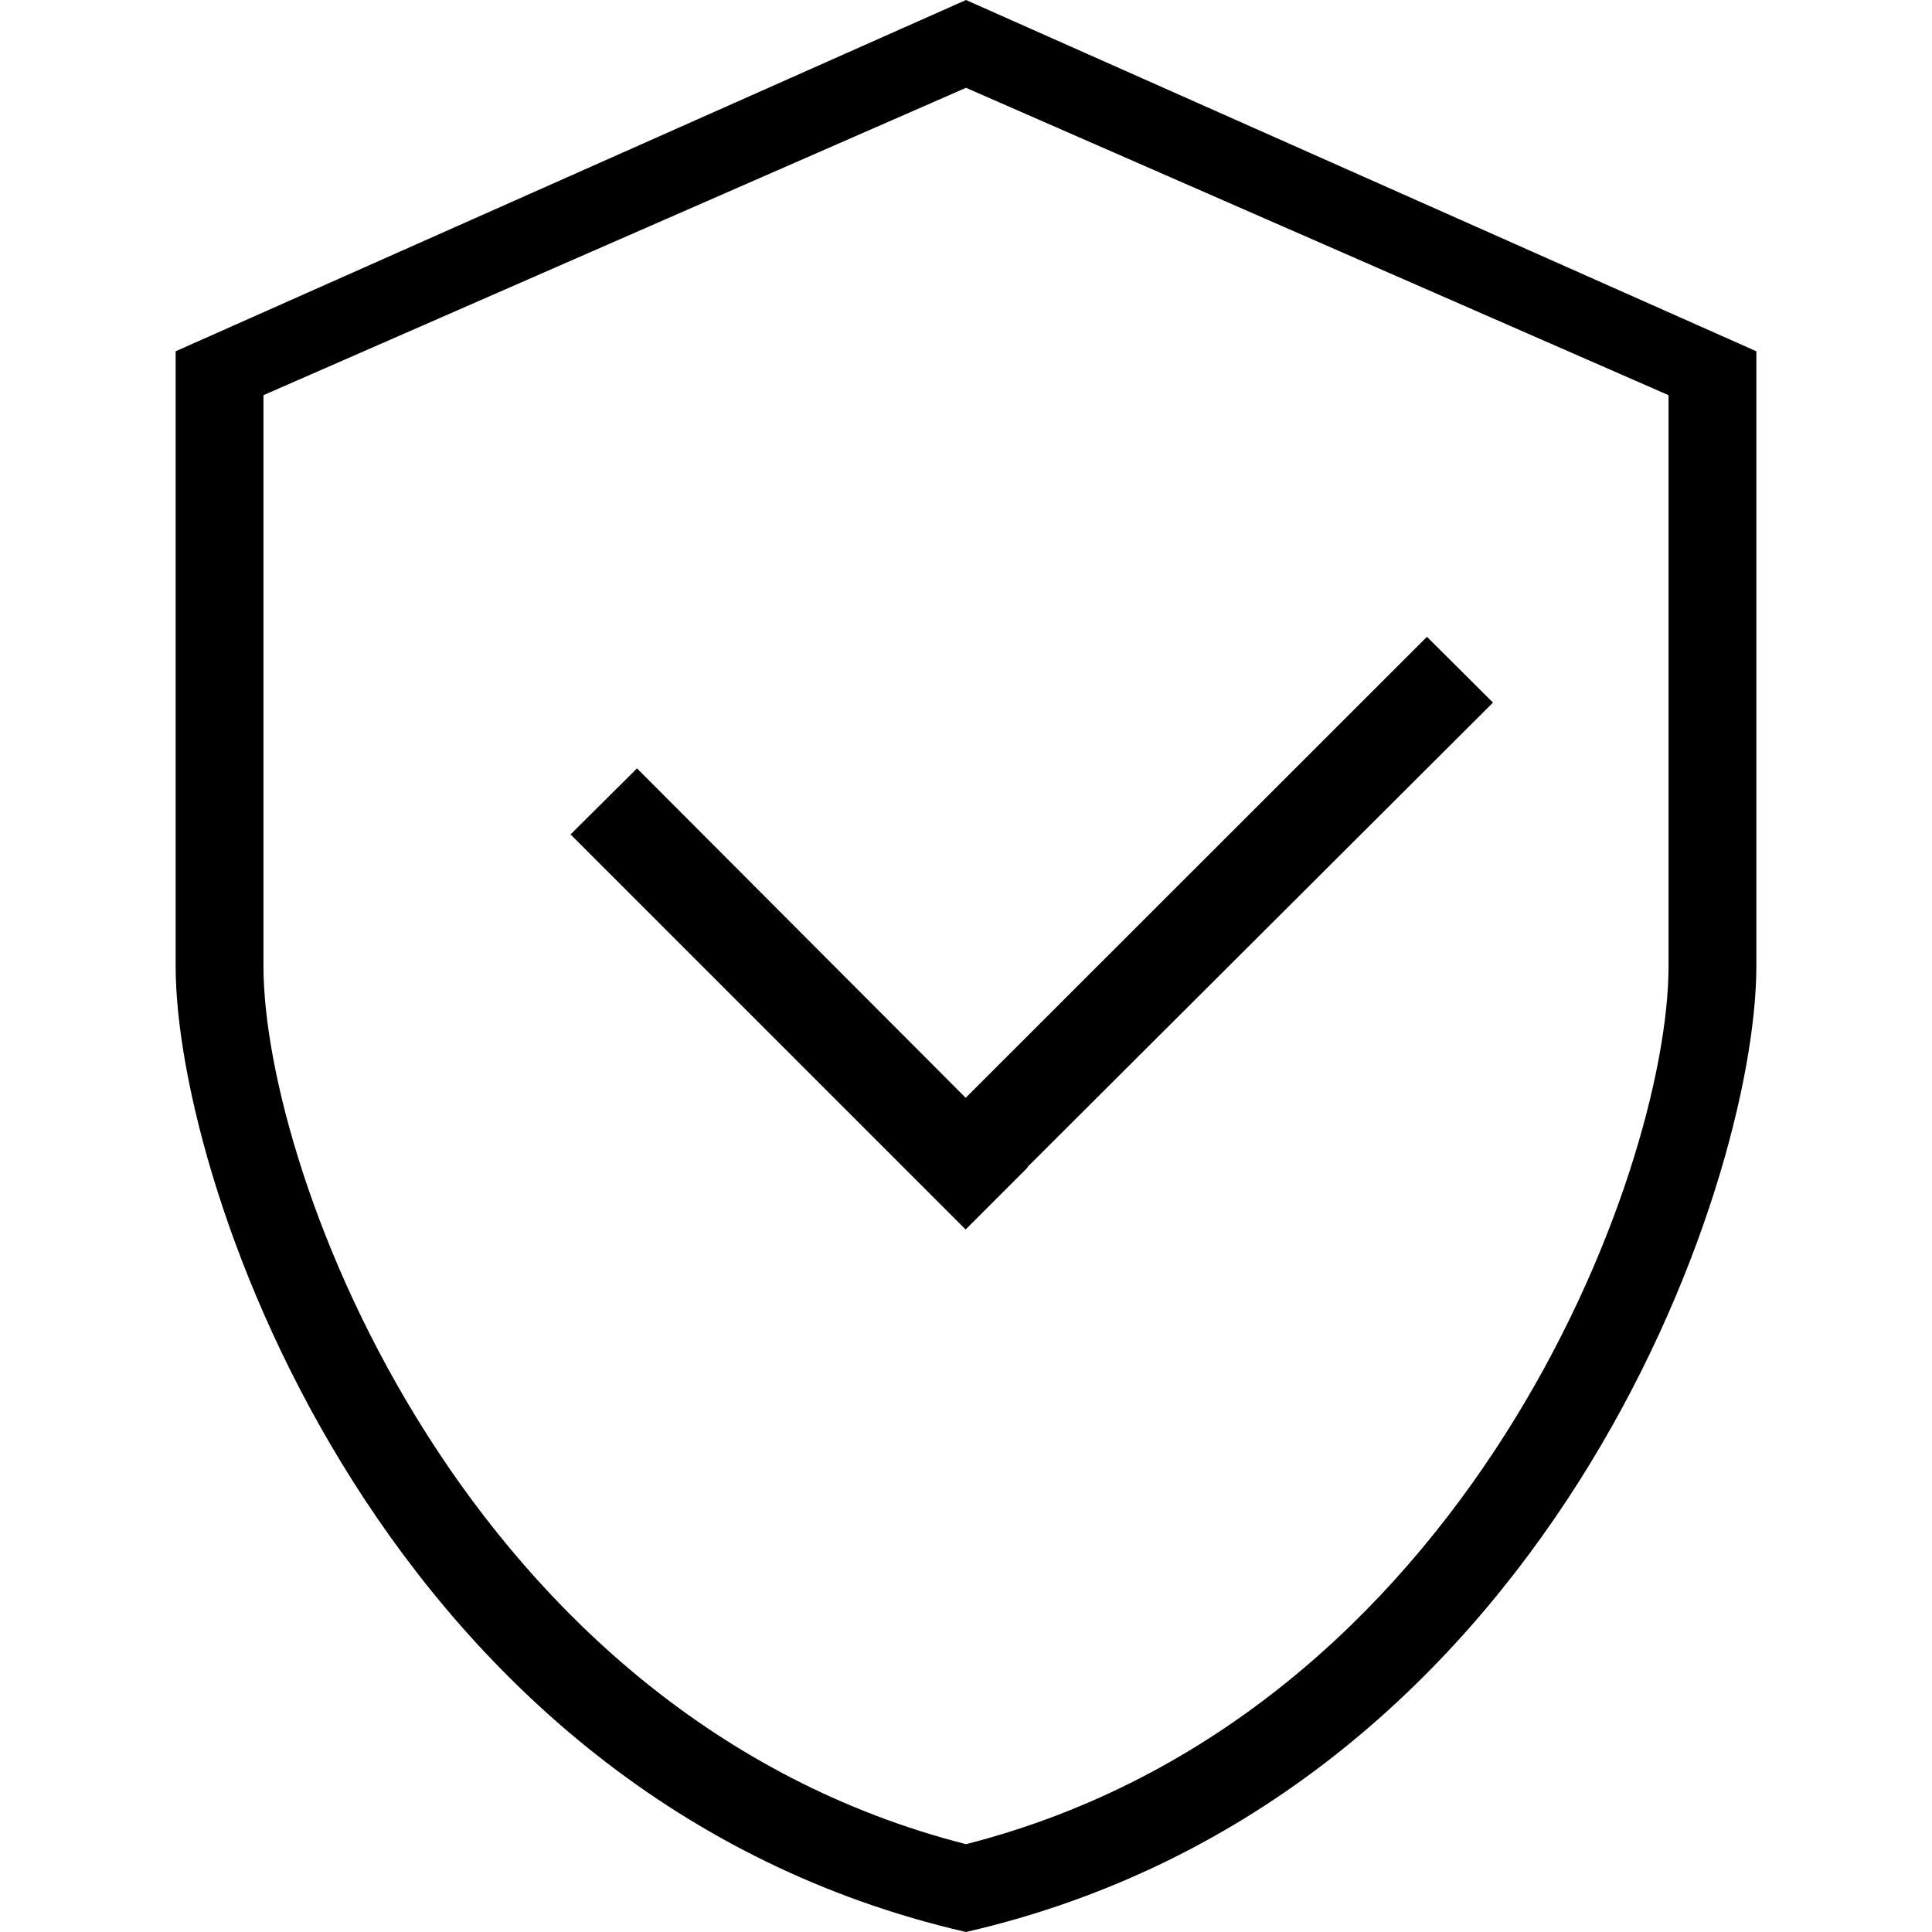<?xml version="1.0" encoding="utf-8"?>
<!-- Generator: Adobe Illustrator 19.2.0, SVG Export Plug-In . SVG Version: 6.00 Build 0)  -->
<svg version="1.1" id="Layer_1" xmlns="http://www.w3.org/2000/svg" xmlns:xlink="http://www.w3.org/1999/xlink" x="0px" y="0px"
	 viewBox="0 0 44 44" style="enable-background:new 0 0 44 44;" xml:space="preserve">
<style type="text/css">
	.st0{fill:#010101;}
	.st1{fill:none;}
</style>
<path d="M22,0L22,0L4,8v14c0,5.04,4.79,18.96,18,22c13.21-3.04,18-16.96,18-22V8L22,0z M22,42C10.61,39.09,6,26.72,6,22V9l16-7l16,7
	v13C38,26.72,33.39,39.09,22,42z M23.406,26.586l-0.007-0.007l10.603-10.578l-1.504-1.498L21.993,25.002l-7.486-7.503l-1.513,1.505
	l7.582,7.582l1.407,1.407L21.992,28L23.406,26.586z"/>
</svg>
